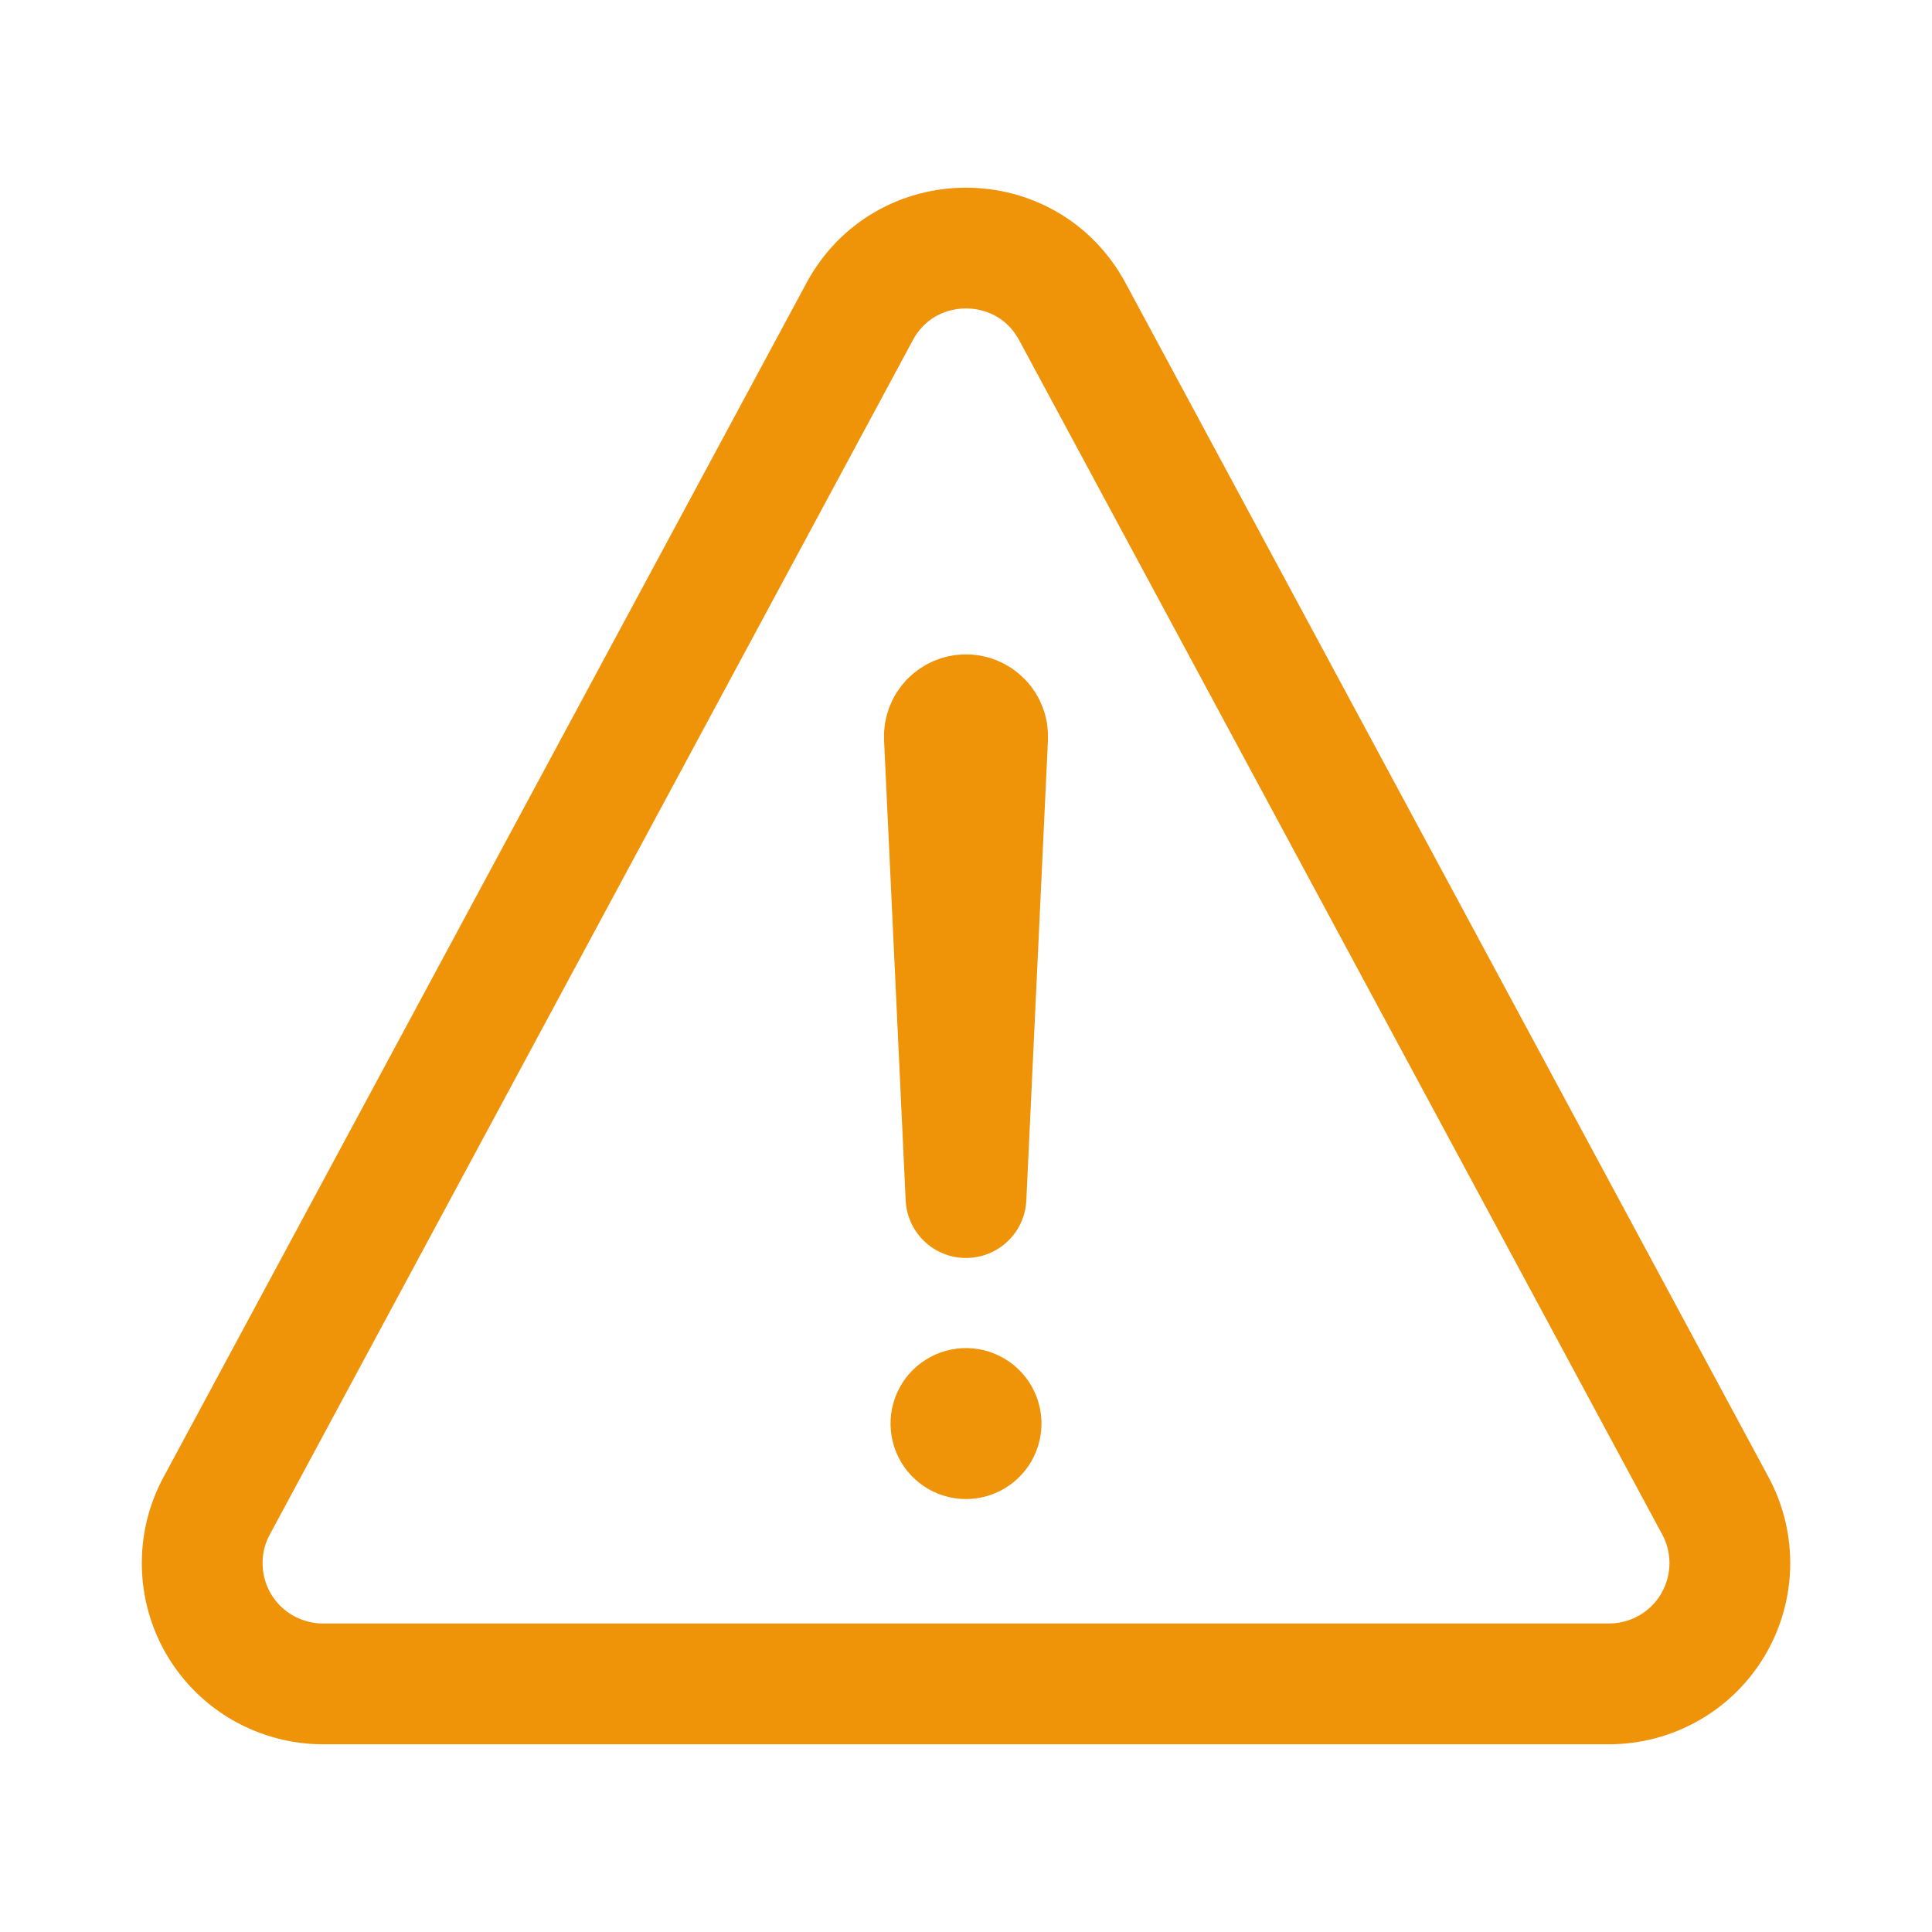 <svg width="31" height="31" viewBox="0 0 31 31" fill="none" xmlns="http://www.w3.org/2000/svg">
<path d="M5.181 27.019H25.819C26.154 27.018 26.484 26.931 26.775 26.766C27.067 26.601 27.311 26.362 27.482 26.075C27.654 25.787 27.748 25.459 27.756 25.124C27.763 24.789 27.684 24.458 27.525 24.163L17.206 4.999C16.474 3.641 14.526 3.641 13.794 4.999L3.476 24.163C3.317 24.458 3.237 24.789 3.245 25.124C3.252 25.459 3.346 25.787 3.518 26.075C3.69 26.362 3.934 26.601 4.225 26.766C4.517 26.931 4.846 27.018 5.181 27.019Z" stroke="#EF9309" stroke-width="1.938" stroke-linecap="round" stroke-linejoin="round"/>
<path d="M15.153 11.829L15.5 19.216L15.847 11.832C15.849 11.785 15.842 11.738 15.825 11.694C15.808 11.649 15.783 11.609 15.75 11.575C15.717 11.541 15.678 11.514 15.634 11.496C15.591 11.477 15.544 11.468 15.496 11.469C15.45 11.469 15.404 11.479 15.362 11.497C15.319 11.516 15.281 11.543 15.248 11.576C15.216 11.61 15.191 11.65 15.175 11.693C15.159 11.736 15.151 11.783 15.153 11.829Z" stroke="#EF9309" stroke-width="1.938" stroke-linecap="round" stroke-linejoin="round"/>
<path d="M15.5 24.053C15.261 24.053 15.026 23.982 14.827 23.849C14.628 23.716 14.473 23.526 14.381 23.305C14.29 23.084 14.266 22.84 14.312 22.606C14.359 22.371 14.474 22.155 14.644 21.985C14.813 21.816 15.029 21.701 15.264 21.654C15.499 21.607 15.742 21.631 15.963 21.723C16.185 21.815 16.374 21.97 16.507 22.169C16.64 22.368 16.711 22.602 16.711 22.842C16.711 23.163 16.583 23.471 16.356 23.698C16.129 23.925 15.821 24.053 15.5 24.053Z" fill="#EF9309"/>
</svg>
